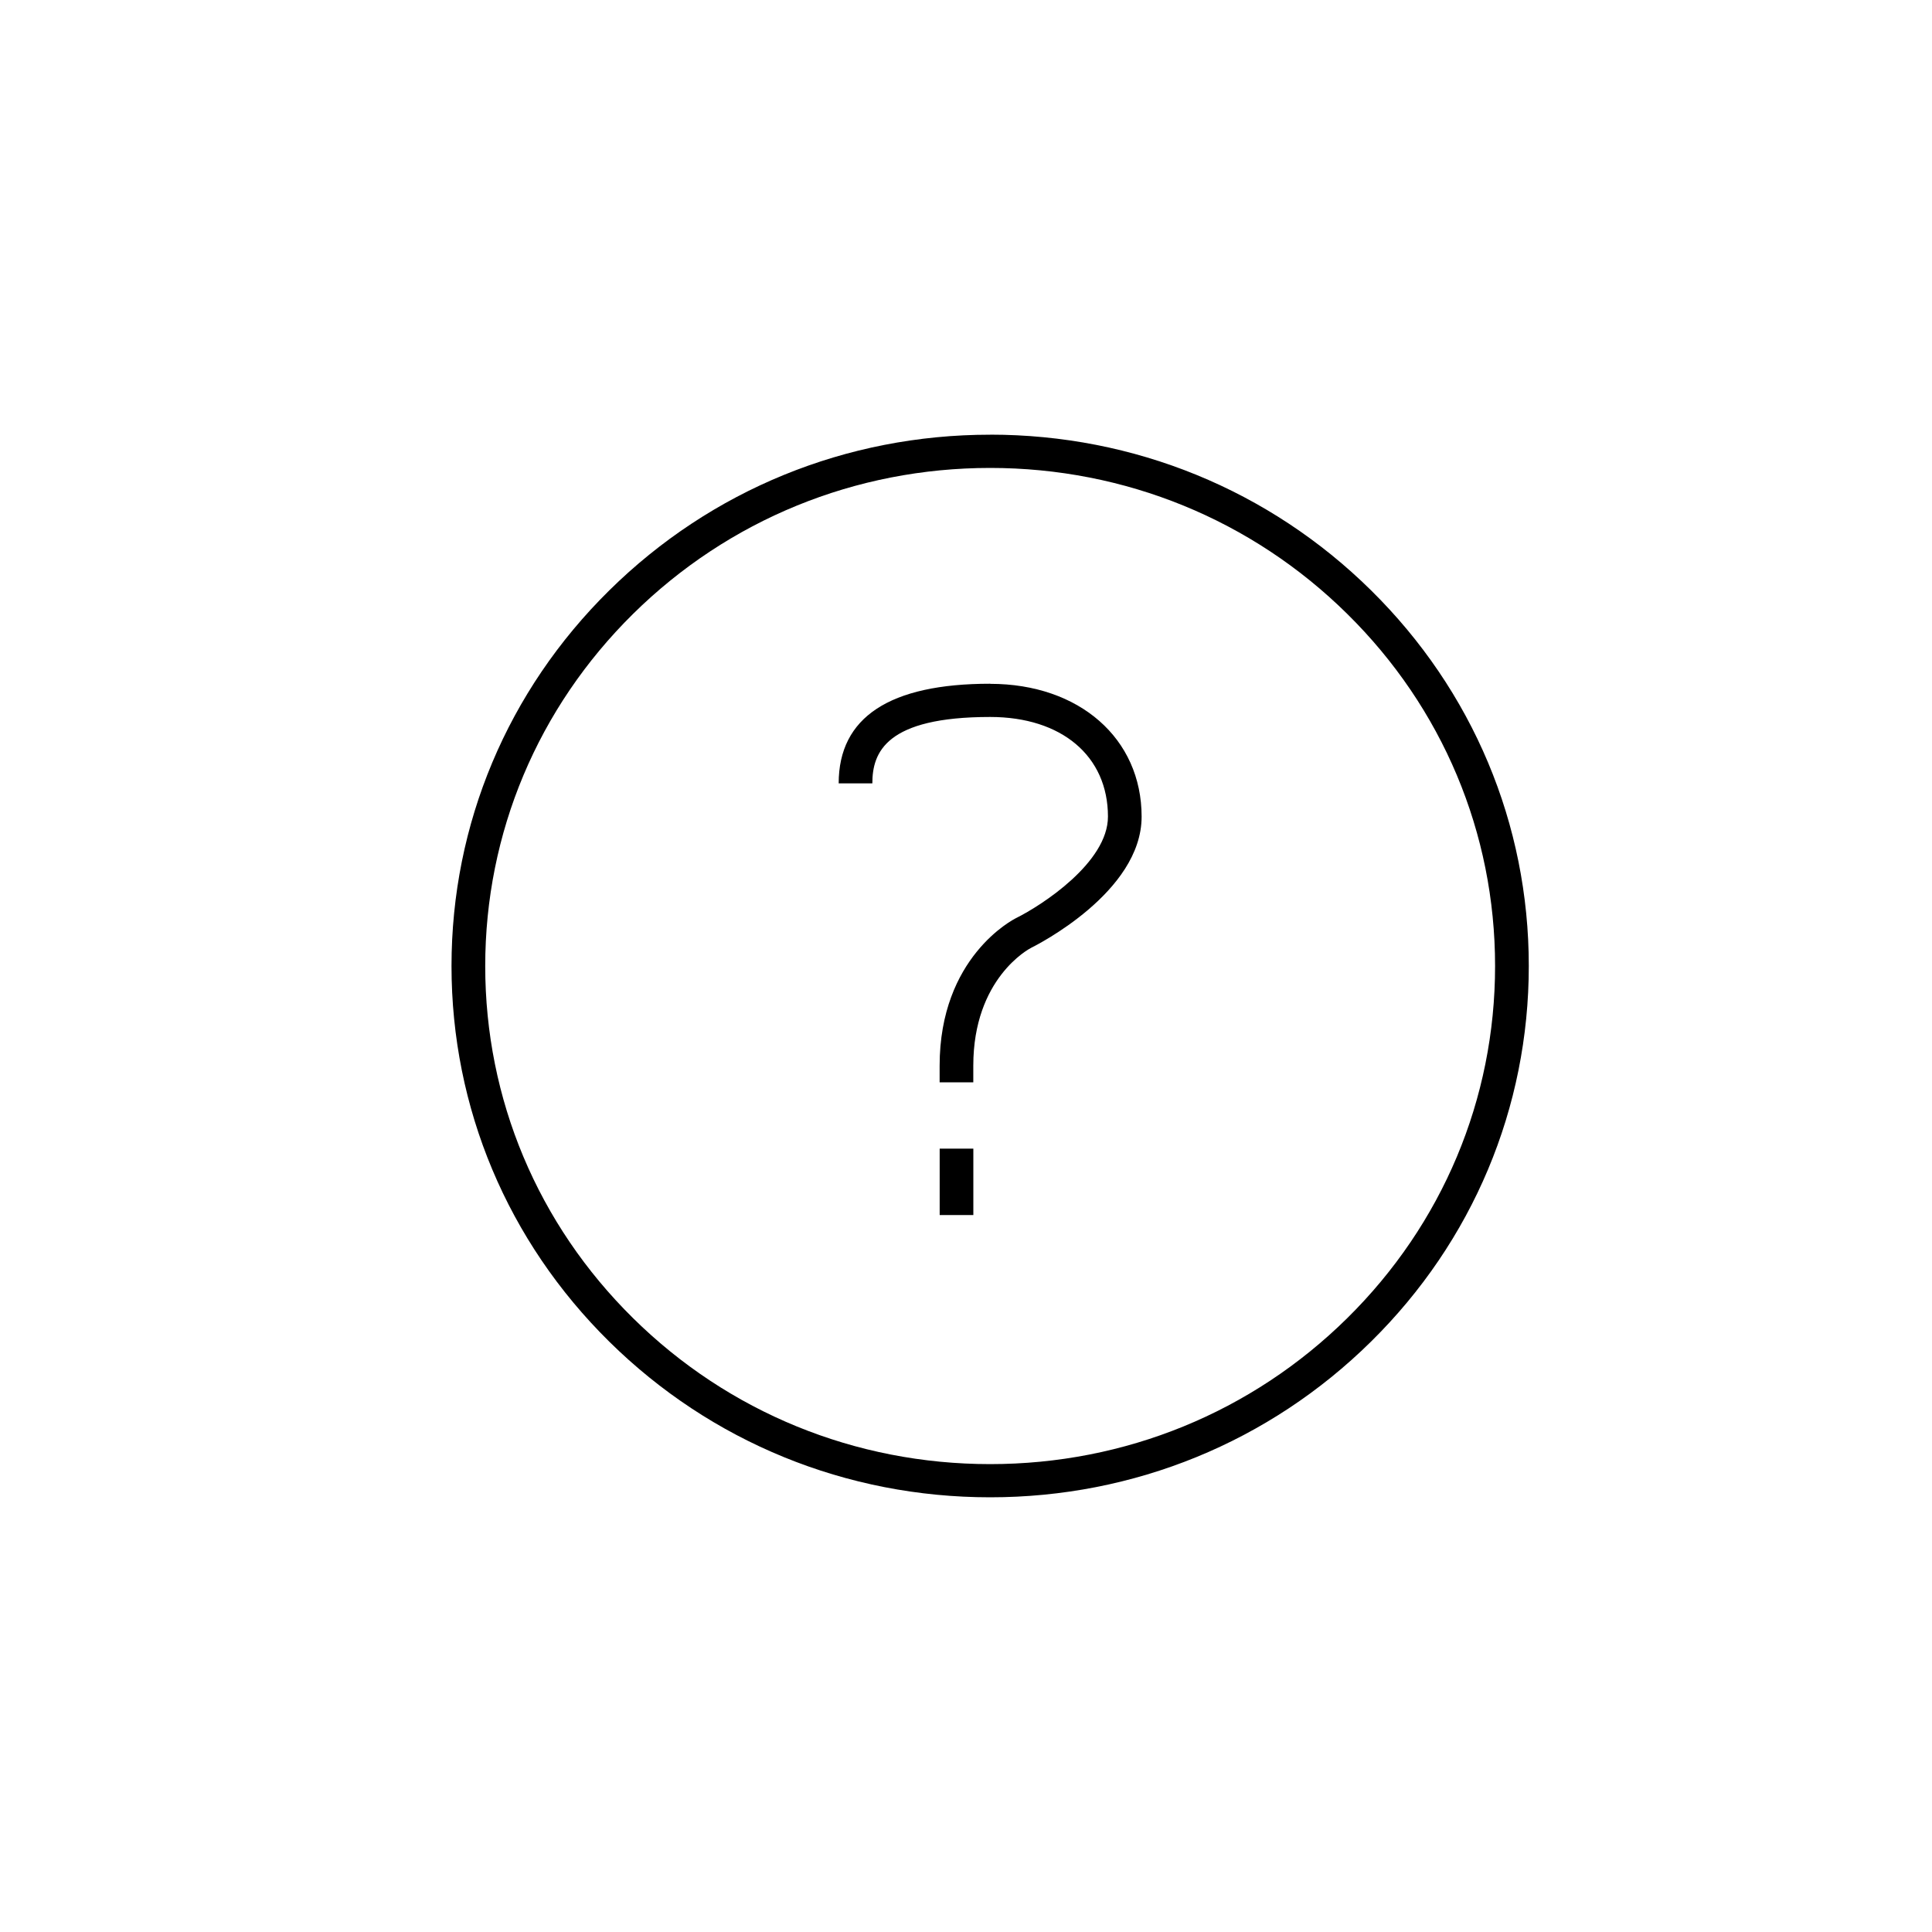 <svg width="40" height="40" viewBox="0 0 40 40" xmlns="http://www.w3.org/2000/svg"><title>FAQ Icon</title><g><path d="M20.5 9c-2.979 0-5.779 1.145-7.885 3.223-2.107 2.077-3.267 4.839-3.267 7.777 0 2.938 1.16 5.7 3.267 7.778 2.106 2.078 4.906 3.222 7.885 3.222s5.779-1.145 7.885-3.223c2.107-2.077 3.267-4.84 3.267-7.778 0-2.938-1.16-5.7-3.267-7.778-2.106-2.078-4.907-3.222-7.885-3.222zm7.392 18.292c-1.975 1.948-4.6 3.021-7.392 3.021-2.793 0-5.418-1.073-7.392-3.021-1.975-1.947-3.062-4.537-3.062-7.291 0-2.754 1.088-5.344 3.062-7.292 1.975-1.948 4.6-3.021 7.392-3.021 2.792 0 5.418 1.073 7.392 3.021 1.975 1.947 3.062 4.537 3.062 7.291 0 2.754-1.088 5.344-3.062 7.292zM19.455 23.781h.697v1.375h-.697zM20.5 14.156c-2.081 0-3.136.694-3.136 2.063h.697c0-.64.277-1.375 2.439-1.375 1.482 0 2.439.81 2.439 2.063 0 .95-1.371 1.837-1.898 2.099-.065.032-1.587.809-1.587 3.058v.344h.697v-.344c0-1.808 1.154-2.419 1.201-2.442.093-.046 2.284-1.145 2.284-2.714 0-1.619-1.29-2.75-3.136-2.75z"/></g></svg>